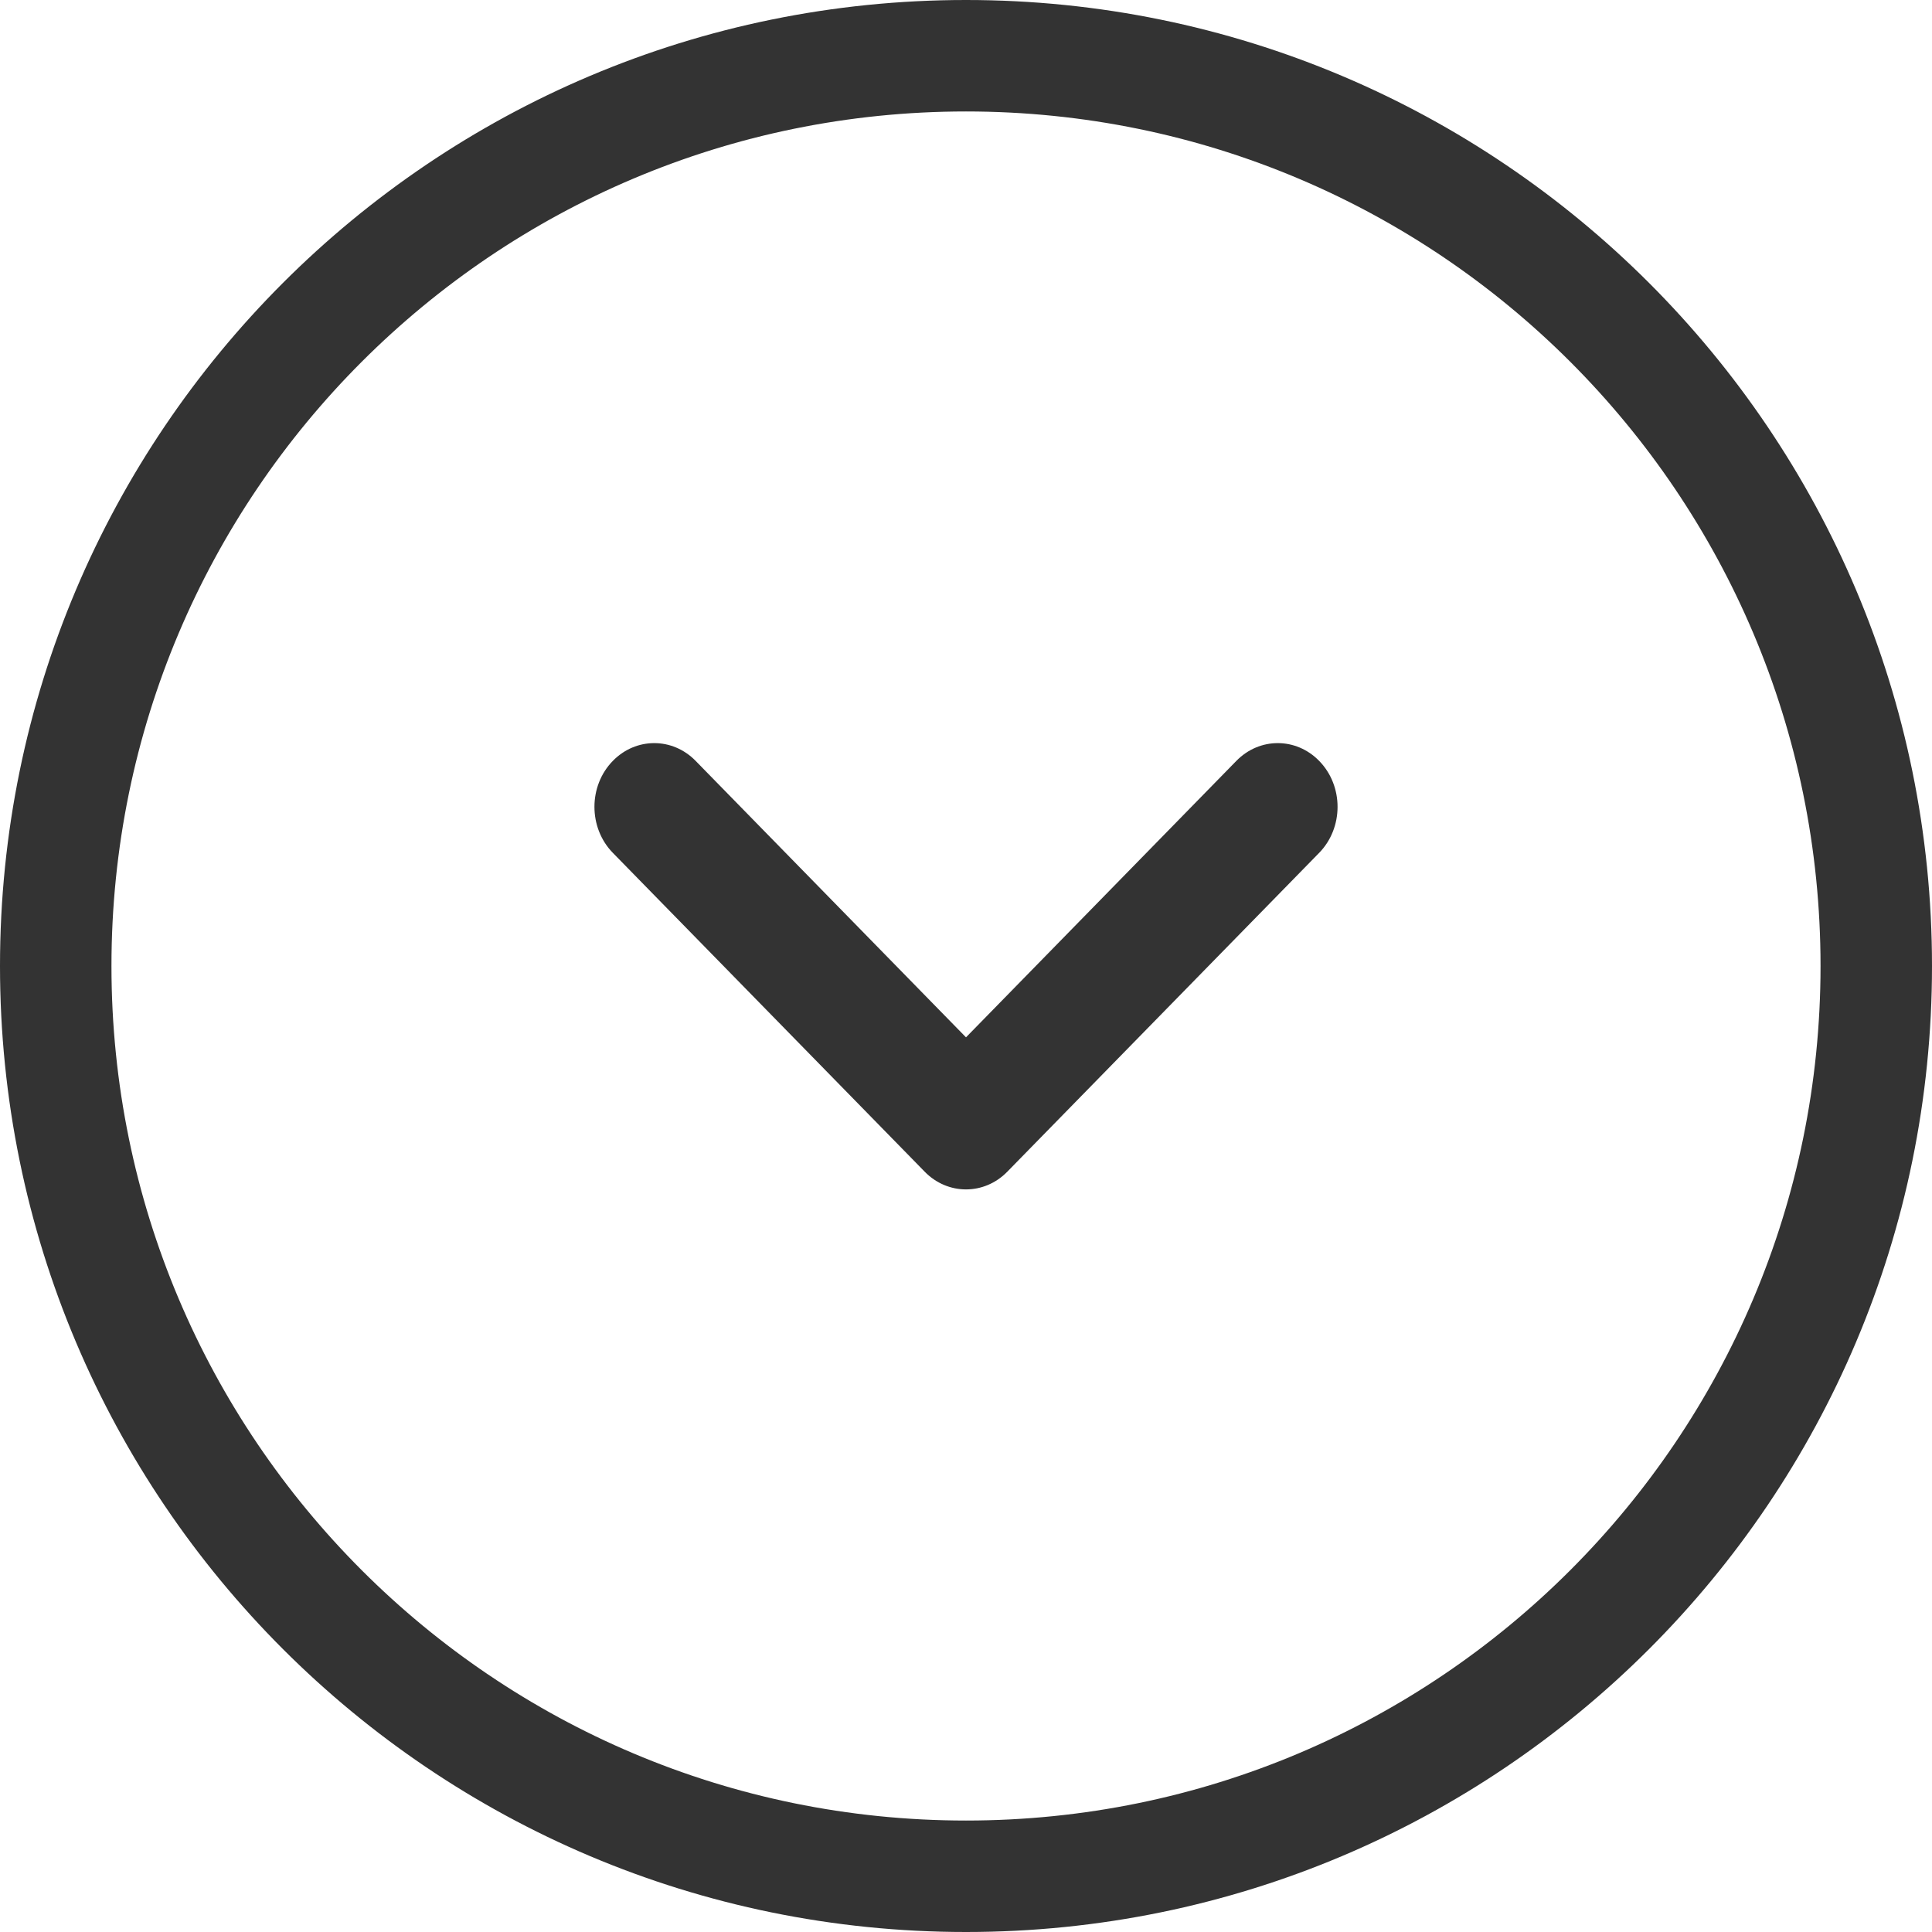 <svg width="26" height="26" viewBox="0 0 26 26" fill="none" xmlns="http://www.w3.org/2000/svg">
<path fill-rule="evenodd" clip-rule="evenodd" d="M1.5 13C1.5 6.649 6.649 1.5 13 1.5C19.351 1.5 24.5 6.649 24.5 13C24.5 19.351 19.351 24.5 13 24.5C6.649 24.5 1.5 19.351 1.5 13ZM0 13C0 5.82 5.82 0 13 0C20.18 0 26 5.82 26 13C26 20.18 20.18 26 13 26C5.82 26 0 20.18 0 13ZM8.248 11.478C7.917 11.14 7.917 10.576 8.248 10.239C8.559 9.921 9.05 9.921 9.361 10.239L13 13.96L16.639 10.239C16.95 9.921 17.441 9.921 17.752 10.239C18.083 10.576 18.083 11.14 17.752 11.478L13.556 15.768C13.246 16.086 12.754 16.086 12.444 15.768L8.248 11.478Z" fill="#333333"/>
</svg>
